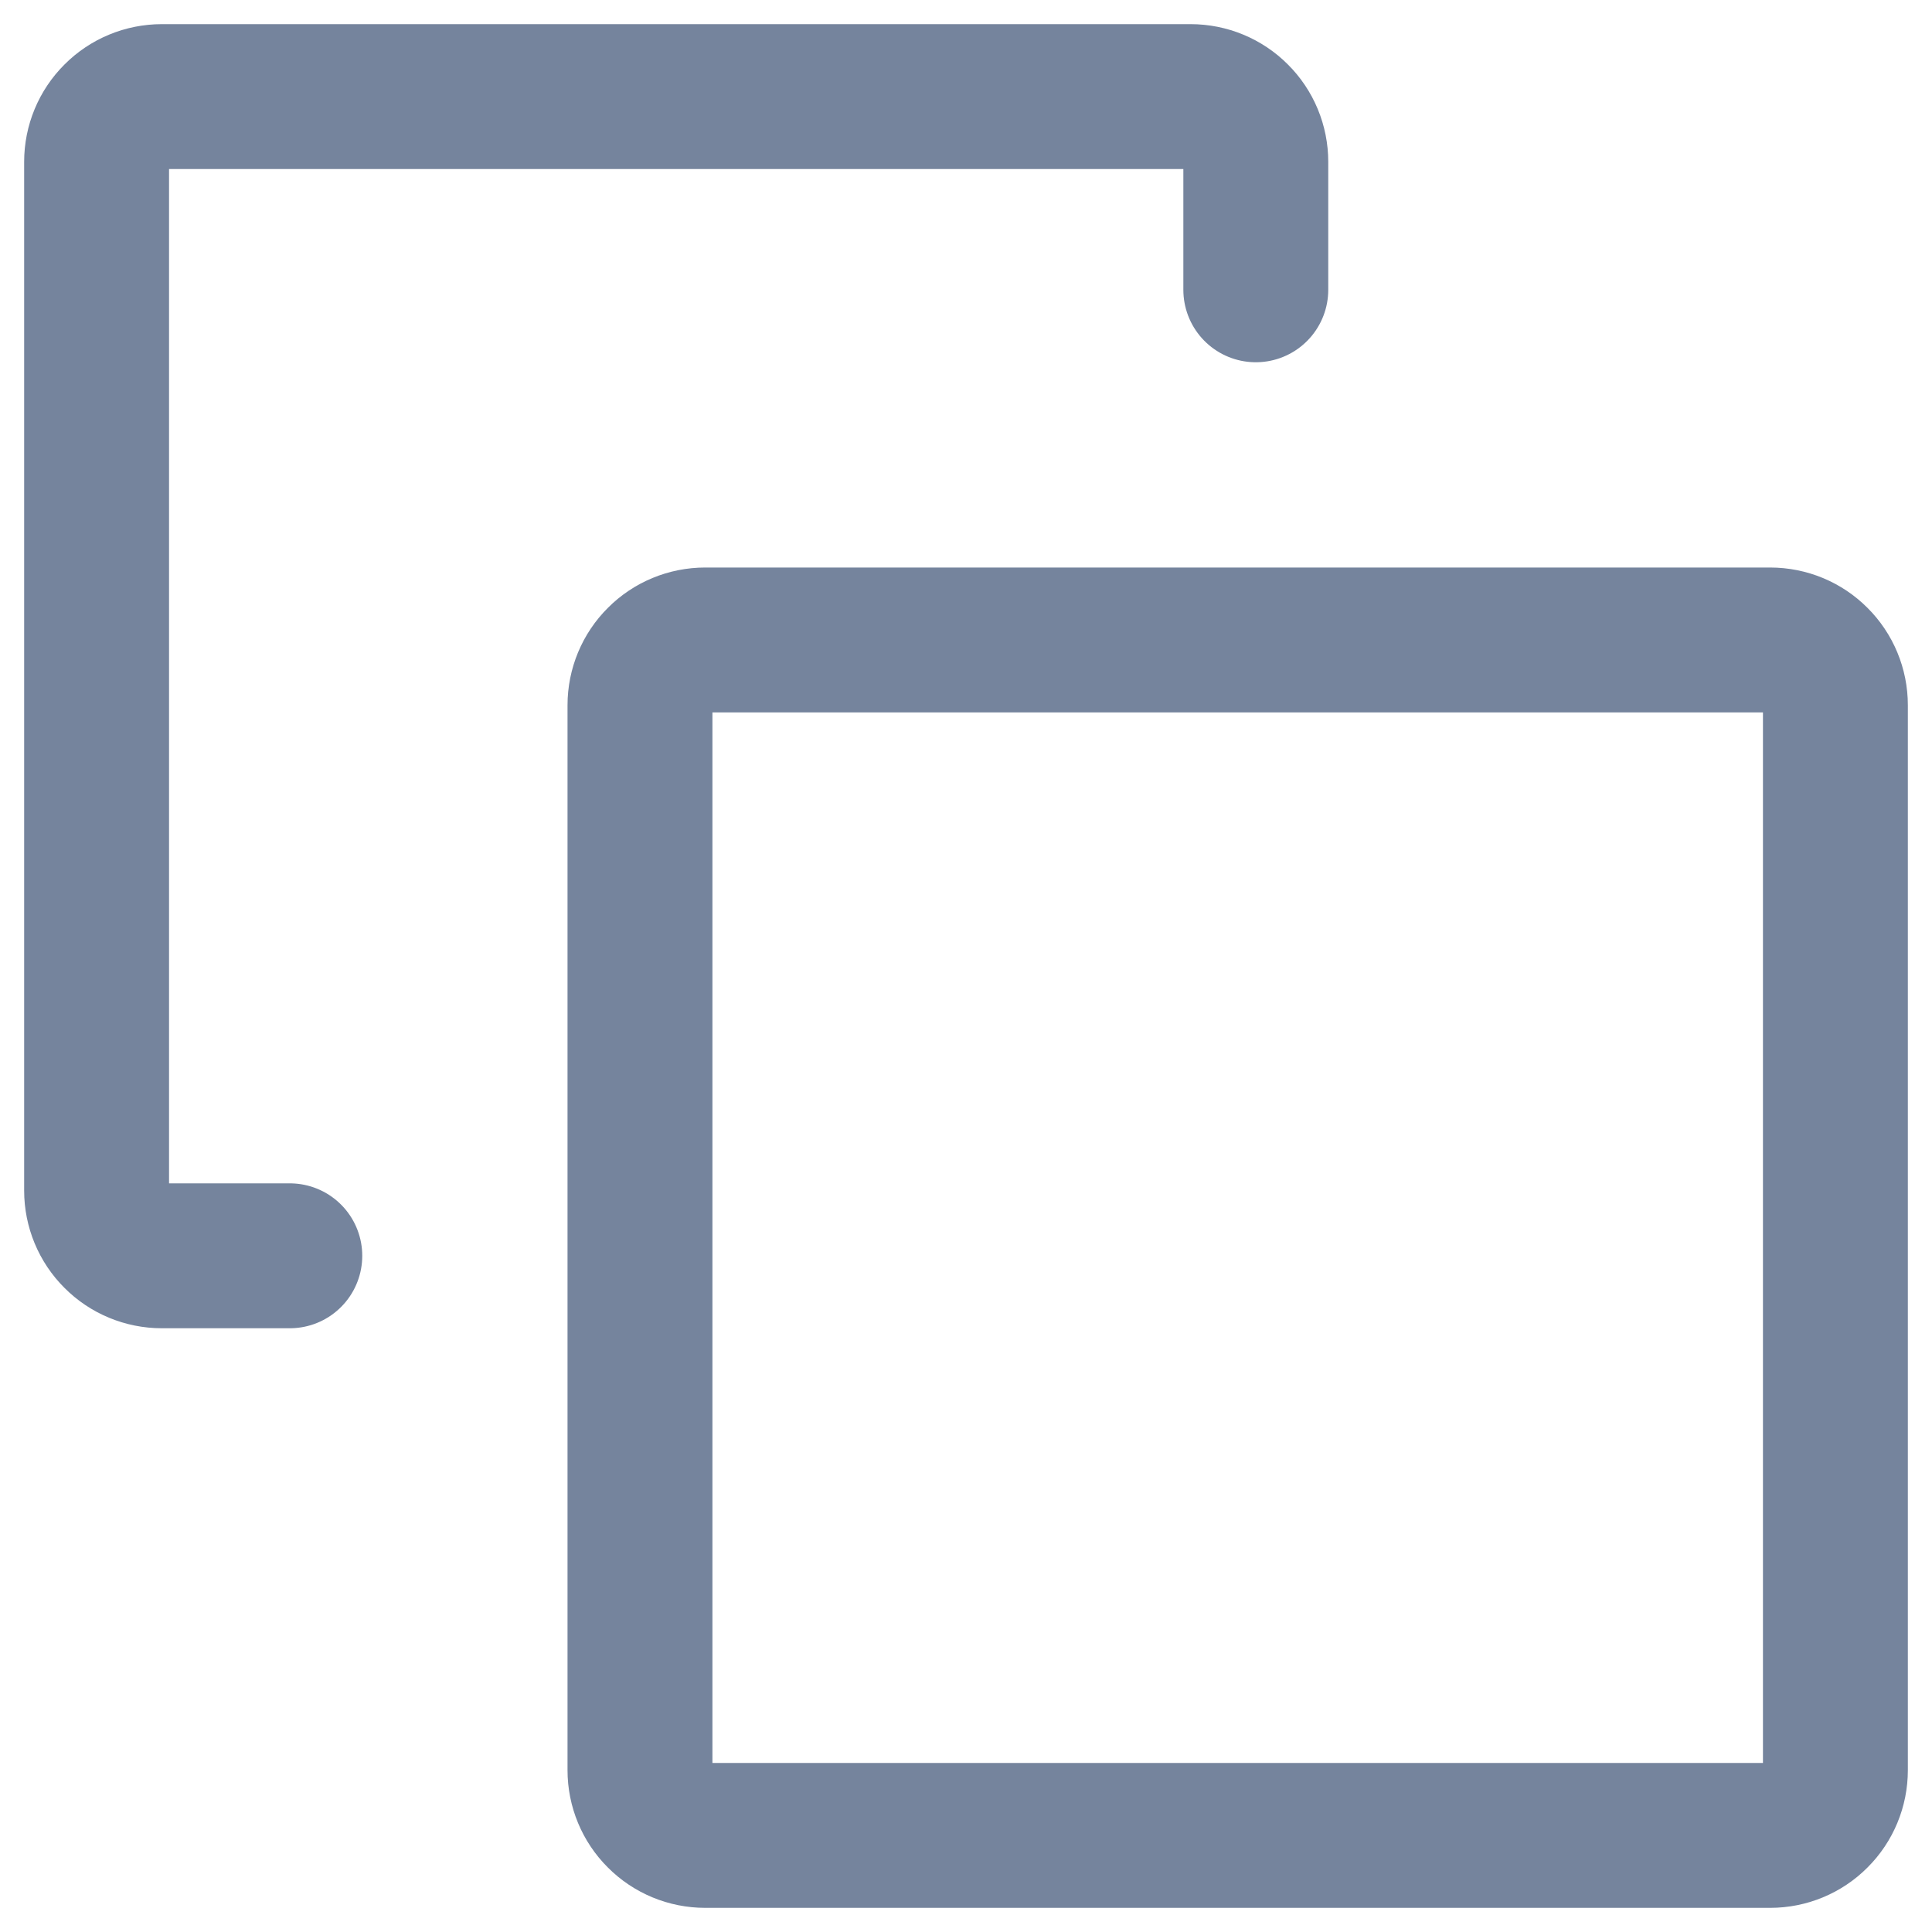 <svg width="20" height="20" viewBox="0 0 20 20" fill="none" xmlns="http://www.w3.org/2000/svg">
<path d="M18.325 19H7.3C7.121 19 6.949 18.929 6.823 18.802C6.696 18.676 6.625 18.504 6.625 18.325V7.3C6.625 7.121 6.696 6.949 6.823 6.823C6.949 6.696 7.121 6.625 7.3 6.625H18.325C18.504 6.625 18.676 6.696 18.802 6.823C18.929 6.949 19 7.121 19 7.3V18.325C19 18.504 18.929 18.676 18.802 18.802C18.676 18.929 18.504 19 18.325 19Z" stroke="#75849D" stroke-width="1.5" stroke-linecap="round" stroke-linejoin="round"/>
<path d="M13 3V1.675C13 1.496 12.929 1.324 12.802 1.198C12.676 1.071 12.504 1 12.325 1H1.675C1.496 1 1.324 1.071 1.198 1.198C1.071 1.324 1 1.496 1 1.675V12.325C1 12.504 1.071 12.676 1.198 12.802C1.324 12.929 1.496 13 1.675 13H3" stroke="#75849D" stroke-width="1.5" stroke-linecap="round" stroke-linejoin="round"/>
</svg>
